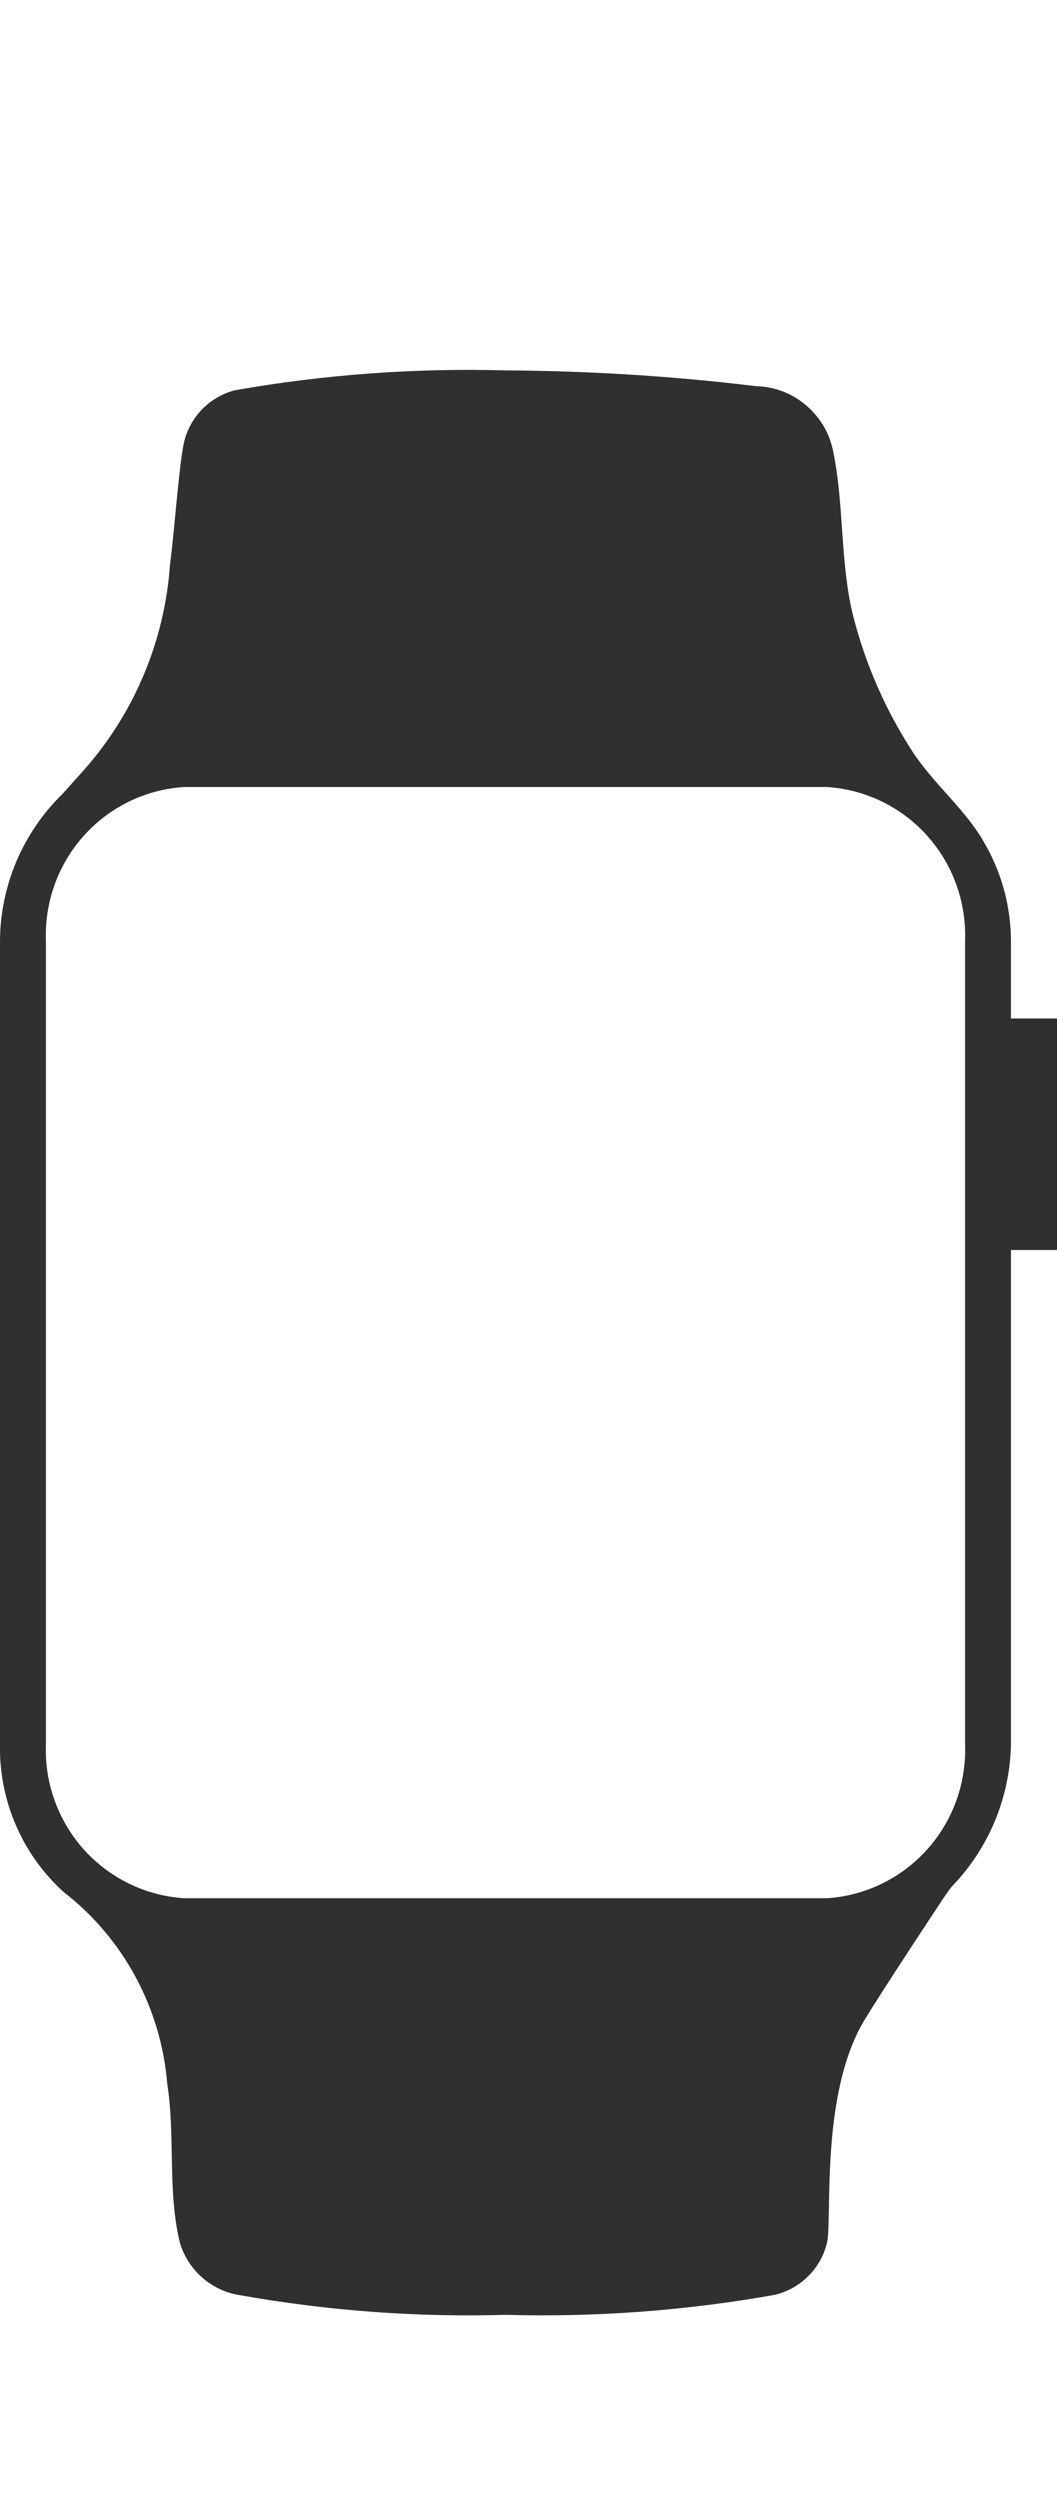 <svg width="11" height="26" viewBox="0 0 11 26" fill="none" xmlns="http://www.w3.org/2000/svg">
<g clip-path="url(#clip0)">
<path d="M11 13V10.592H10.521V9.788C10.52 9.422 10.421 9.063 10.234 8.748C10.043 8.416 9.703 8.137 9.498 7.819C9.21 7.377 8.998 6.888 8.871 6.375C8.742 5.821 8.785 5.248 8.67 4.69C8.632 4.502 8.531 4.334 8.385 4.212C8.239 4.089 8.057 4.02 7.867 4.016C7.002 3.911 6.132 3.857 5.26 3.852C4.317 3.826 3.373 3.895 2.443 4.059C2.314 4.093 2.195 4.162 2.102 4.258C2.008 4.355 1.943 4.476 1.913 4.608C1.86 4.868 1.817 5.508 1.769 5.874C1.713 6.667 1.397 7.419 0.87 8.012L0.65 8.257C0.446 8.456 0.283 8.694 0.171 8.957C0.06 9.22 0.001 9.503 -0 9.788V18.137C-0.006 18.427 0.05 18.715 0.165 18.981C0.279 19.247 0.45 19.485 0.664 19.678C0.971 19.916 1.225 20.216 1.41 20.558C1.595 20.901 1.708 21.278 1.74 21.667C1.827 22.225 1.74 22.793 1.874 23.332C1.917 23.469 1.996 23.591 2.104 23.686C2.211 23.78 2.342 23.843 2.482 23.867C3.399 24.031 4.33 24.101 5.26 24.074C6.198 24.1 7.135 24.031 8.058 23.867C8.192 23.836 8.314 23.769 8.411 23.672C8.509 23.575 8.577 23.452 8.608 23.318C8.661 23.058 8.537 21.792 8.986 21.026C9.144 20.757 9.818 19.741 9.818 19.741C9.818 19.741 9.89 19.635 9.909 19.616C10.292 19.219 10.511 18.69 10.521 18.137V13H11ZM10.043 18.137C10.059 18.54 9.918 18.933 9.65 19.233C9.382 19.532 9.008 19.715 8.608 19.741H1.913C1.513 19.715 1.139 19.532 0.871 19.233C0.603 18.933 0.462 18.54 0.478 18.137V9.788C0.462 9.386 0.603 8.992 0.871 8.693C1.139 8.393 1.513 8.211 1.913 8.185H8.608C9.008 8.211 9.382 8.393 9.65 8.693C9.918 8.992 10.059 9.386 10.043 9.788V18.137Z" fill="#303030"/>
</g>
<defs>
<clipPath id="clip0">
<rect width="11" height="26" fill="white"/>
</clipPath>
</defs>
</svg>

